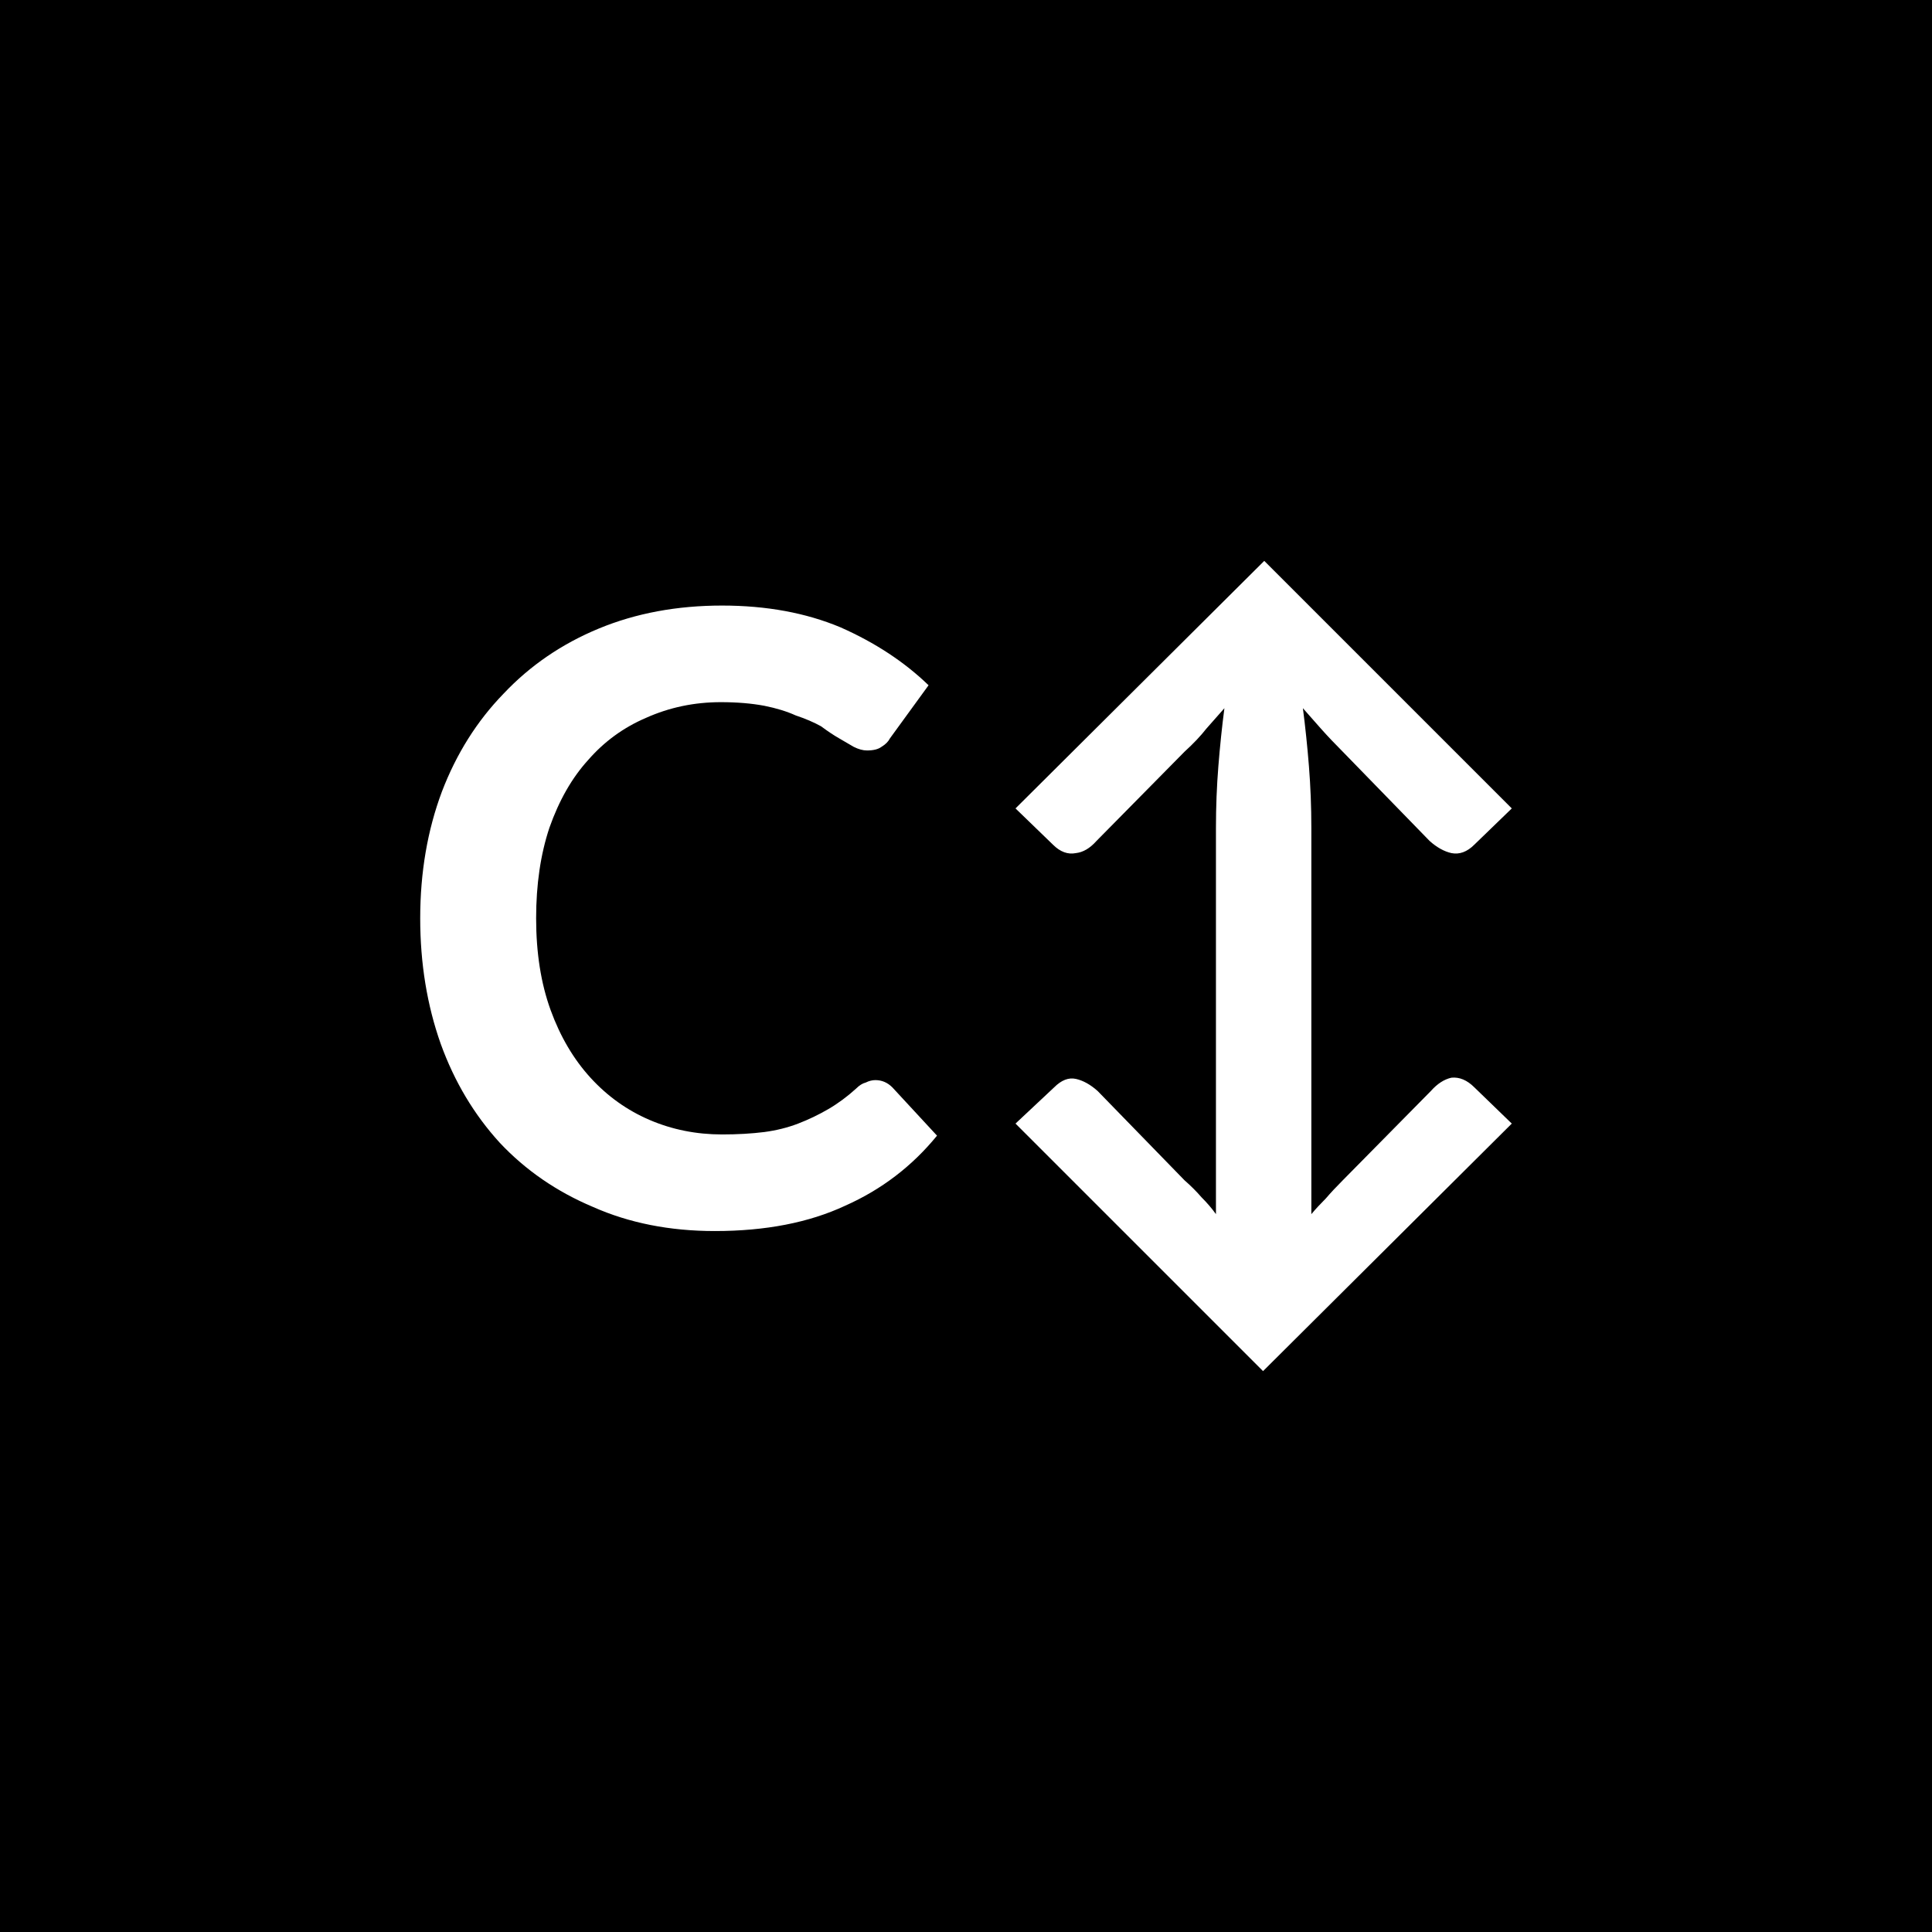 <svg xmlns="http://www.w3.org/2000/svg" width="128" height="128" viewBox="0 0 16 16"><rect width="100%" height="100%"/><path fill="#FFF" d="M7.25 8.945q.08 0 .14.06l.37.4q-.31.38-.76.58-.45.21-1.08.21-.56 0-1.01-.2-.45-.19-.77-.53-.32-.35-.49-.82-.17-.48-.17-1.04 0-.57.18-1.05.18-.47.51-.81.33-.35.79-.54t1.02-.19q.55 0 .98.18.43.19.73.48l-.32.44q-.02.04-.07.07-.04.03-.12.03-.05 0-.11-.03l-.12-.07q-.07-.04-.15-.1-.09-.05-.21-.09-.11-.05-.26-.08-.16-.03-.36-.03-.33 0-.62.13-.28.12-.48.35-.2.22-.32.56-.11.33-.11.75 0 .43.12.76t.33.56.49.35.6.12q.19 0 .35-.02.15-.02.28-.07t.25-.12.23-.17q.04-.04.08-.05.04-.02.08-.02m5.27.36-2.06 2.05-2.05-2.05.32-.3q.09-.09.18-.07t.18.1l.72.74q.08.07.14.14.07.07.12.14v-3.2q0-.26.02-.51t.05-.48l-.15.17q-.07.09-.18.19l-.73.74q-.08.09-.17.1-.1.02-.19-.07l-.31-.3 2.06-2.05 2.05 2.05-.31.3q-.09.09-.19.07-.09-.02-.18-.1l-.72-.74q-.1-.1-.18-.19l-.15-.17q.03.23.05.48t.02.51v3.2q.05-.06.12-.13.06-.07.14-.15l.73-.74q.08-.09.17-.11.1-.01.19.08z"/></svg> 